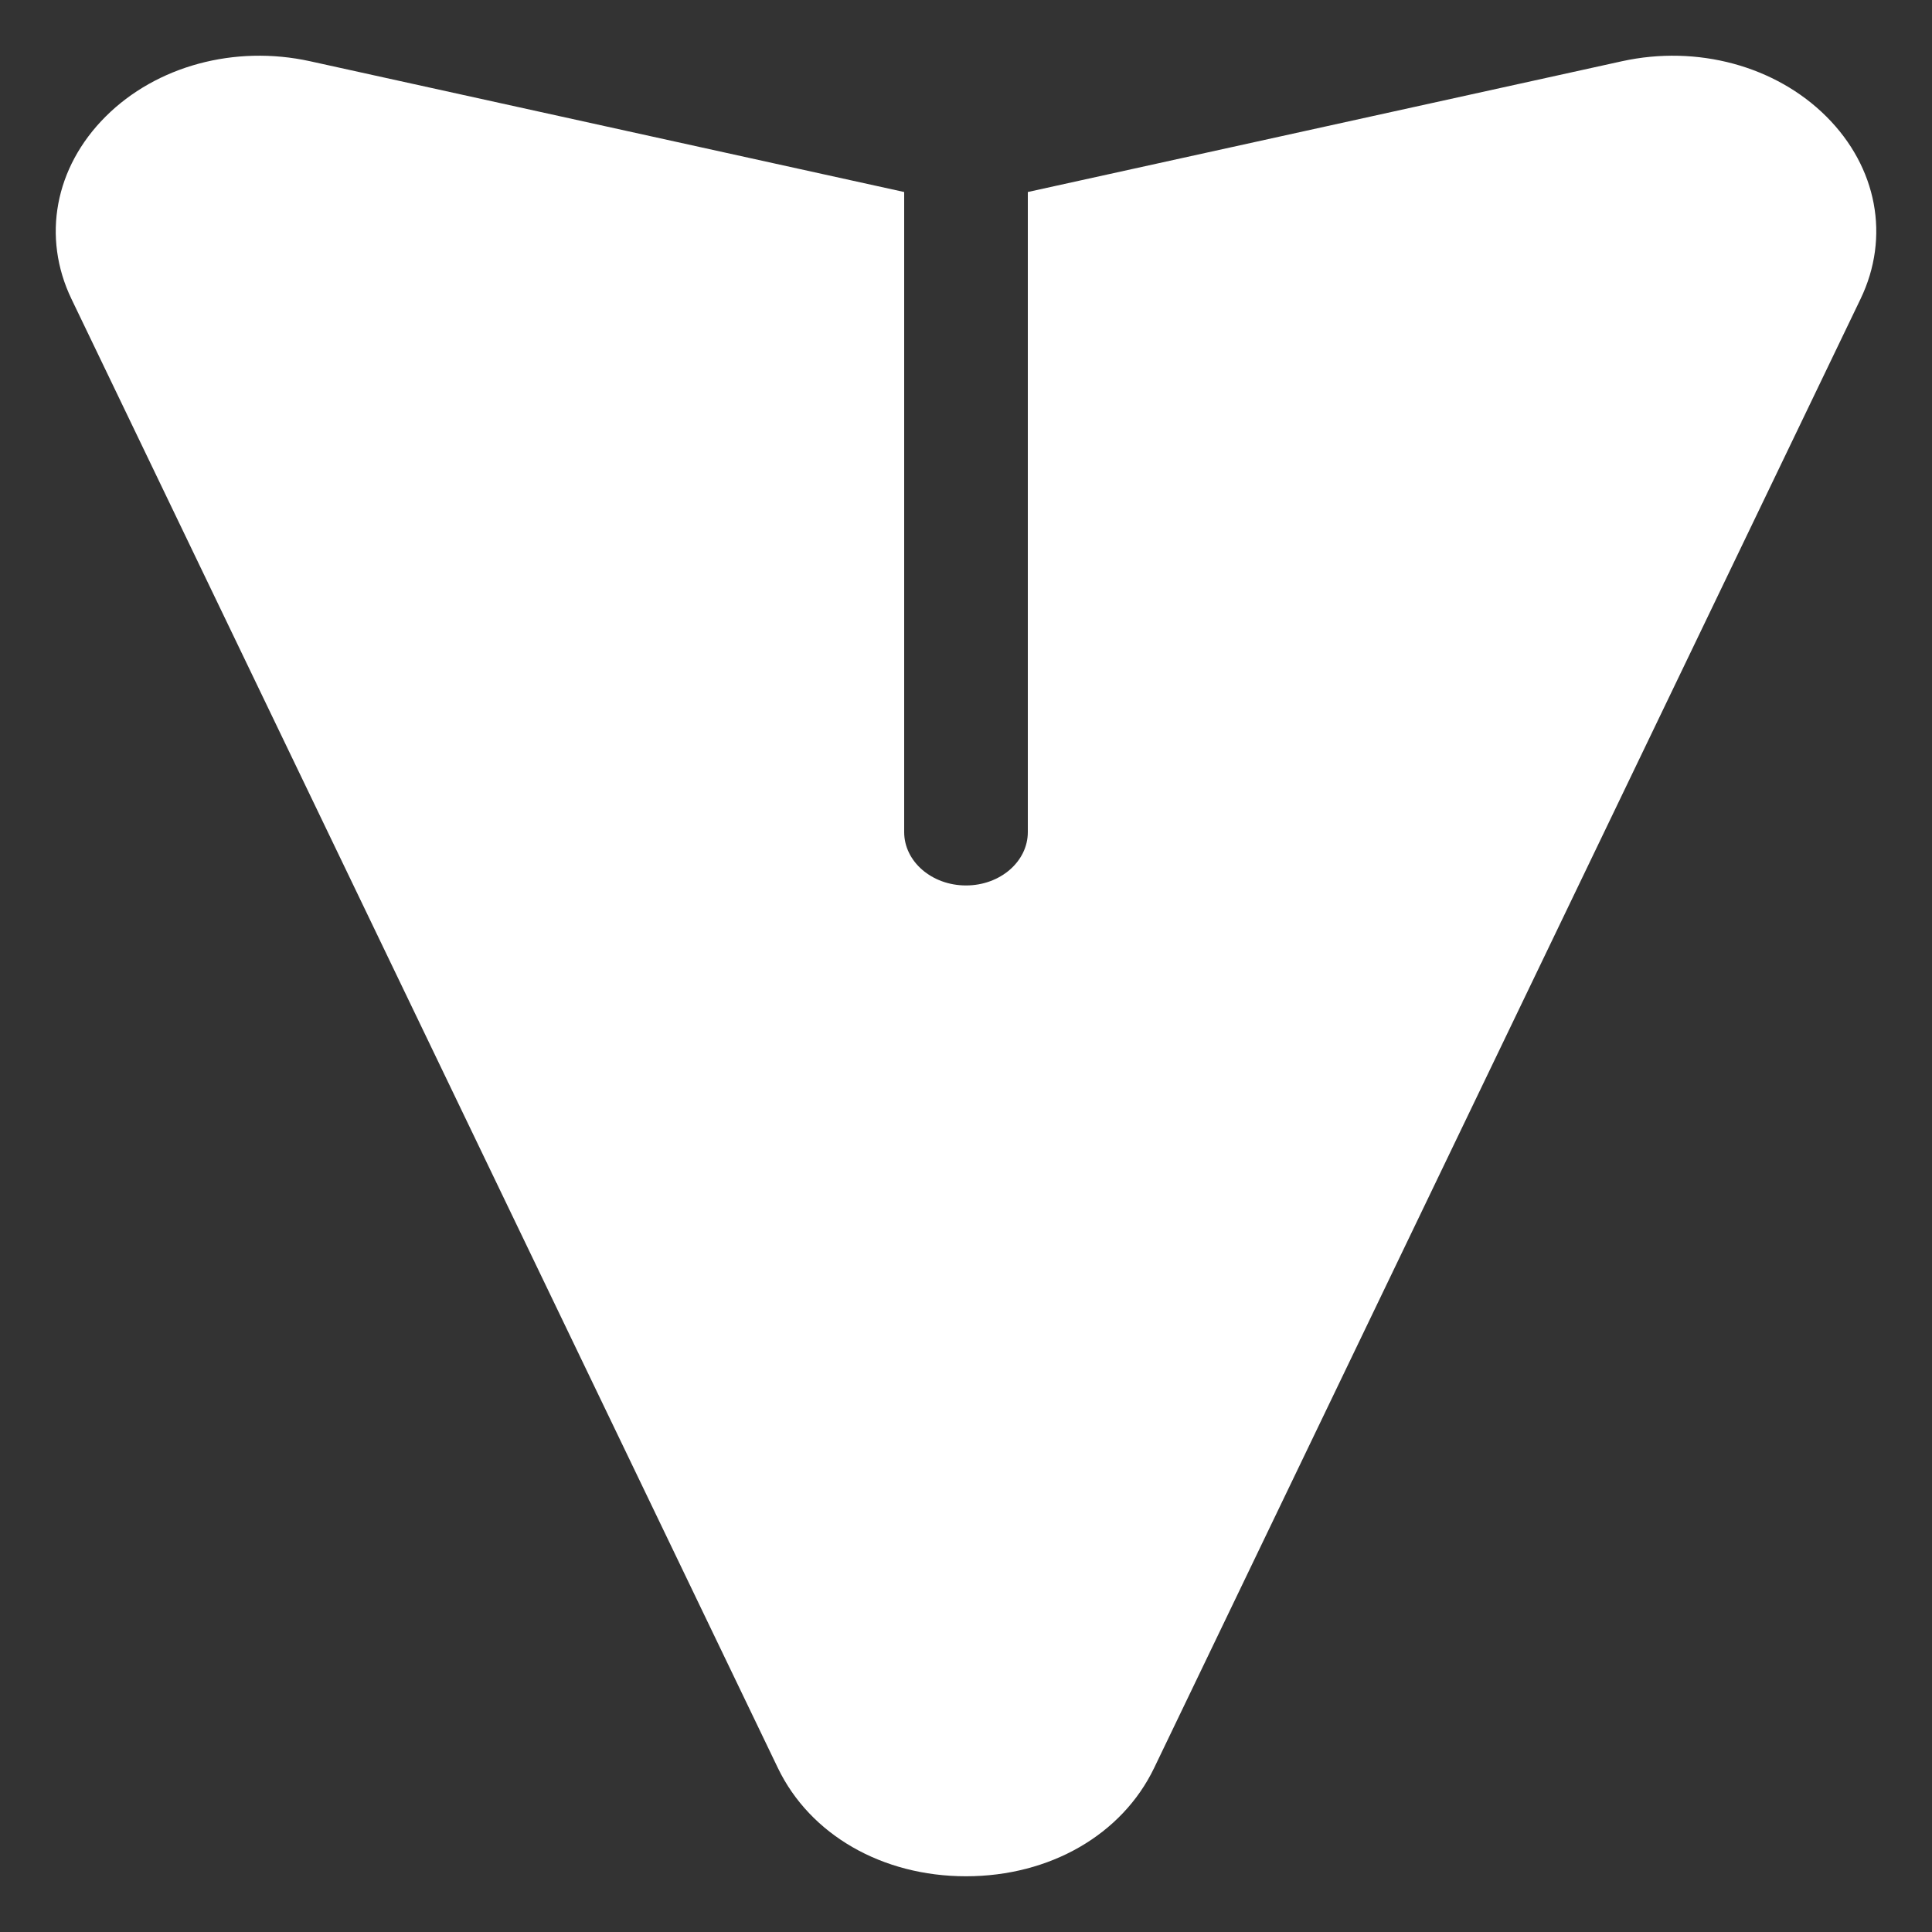 <svg width="13" height="13" viewBox="0 0 13 13" fill="none" xmlns="http://www.w3.org/2000/svg">
<rect x="0" y="0" width="13" height="13" fill="#333333" stroke="none"/>
<path d="M7.766 11.896L12.519 2.012C12.72 1.595 12.631 1.125 12.289 0.784C11.947 0.443 11.42 0.301 10.914 0.412L6.916 1.292V5.599C6.916 5.797 6.73 5.958 6.5 5.958C6.27 5.958 6.084 5.797 6.084 5.599V1.292L2.086 0.412C1.58 0.301 1.053 0.443 0.711 0.784C0.368 1.126 0.281 1.596 0.481 2.012L5.234 11.896C5.45 12.345 5.935 12.625 6.5 12.625C7.065 12.625 7.55 12.345 7.766 11.896Z" fill="white"/>
</svg>
